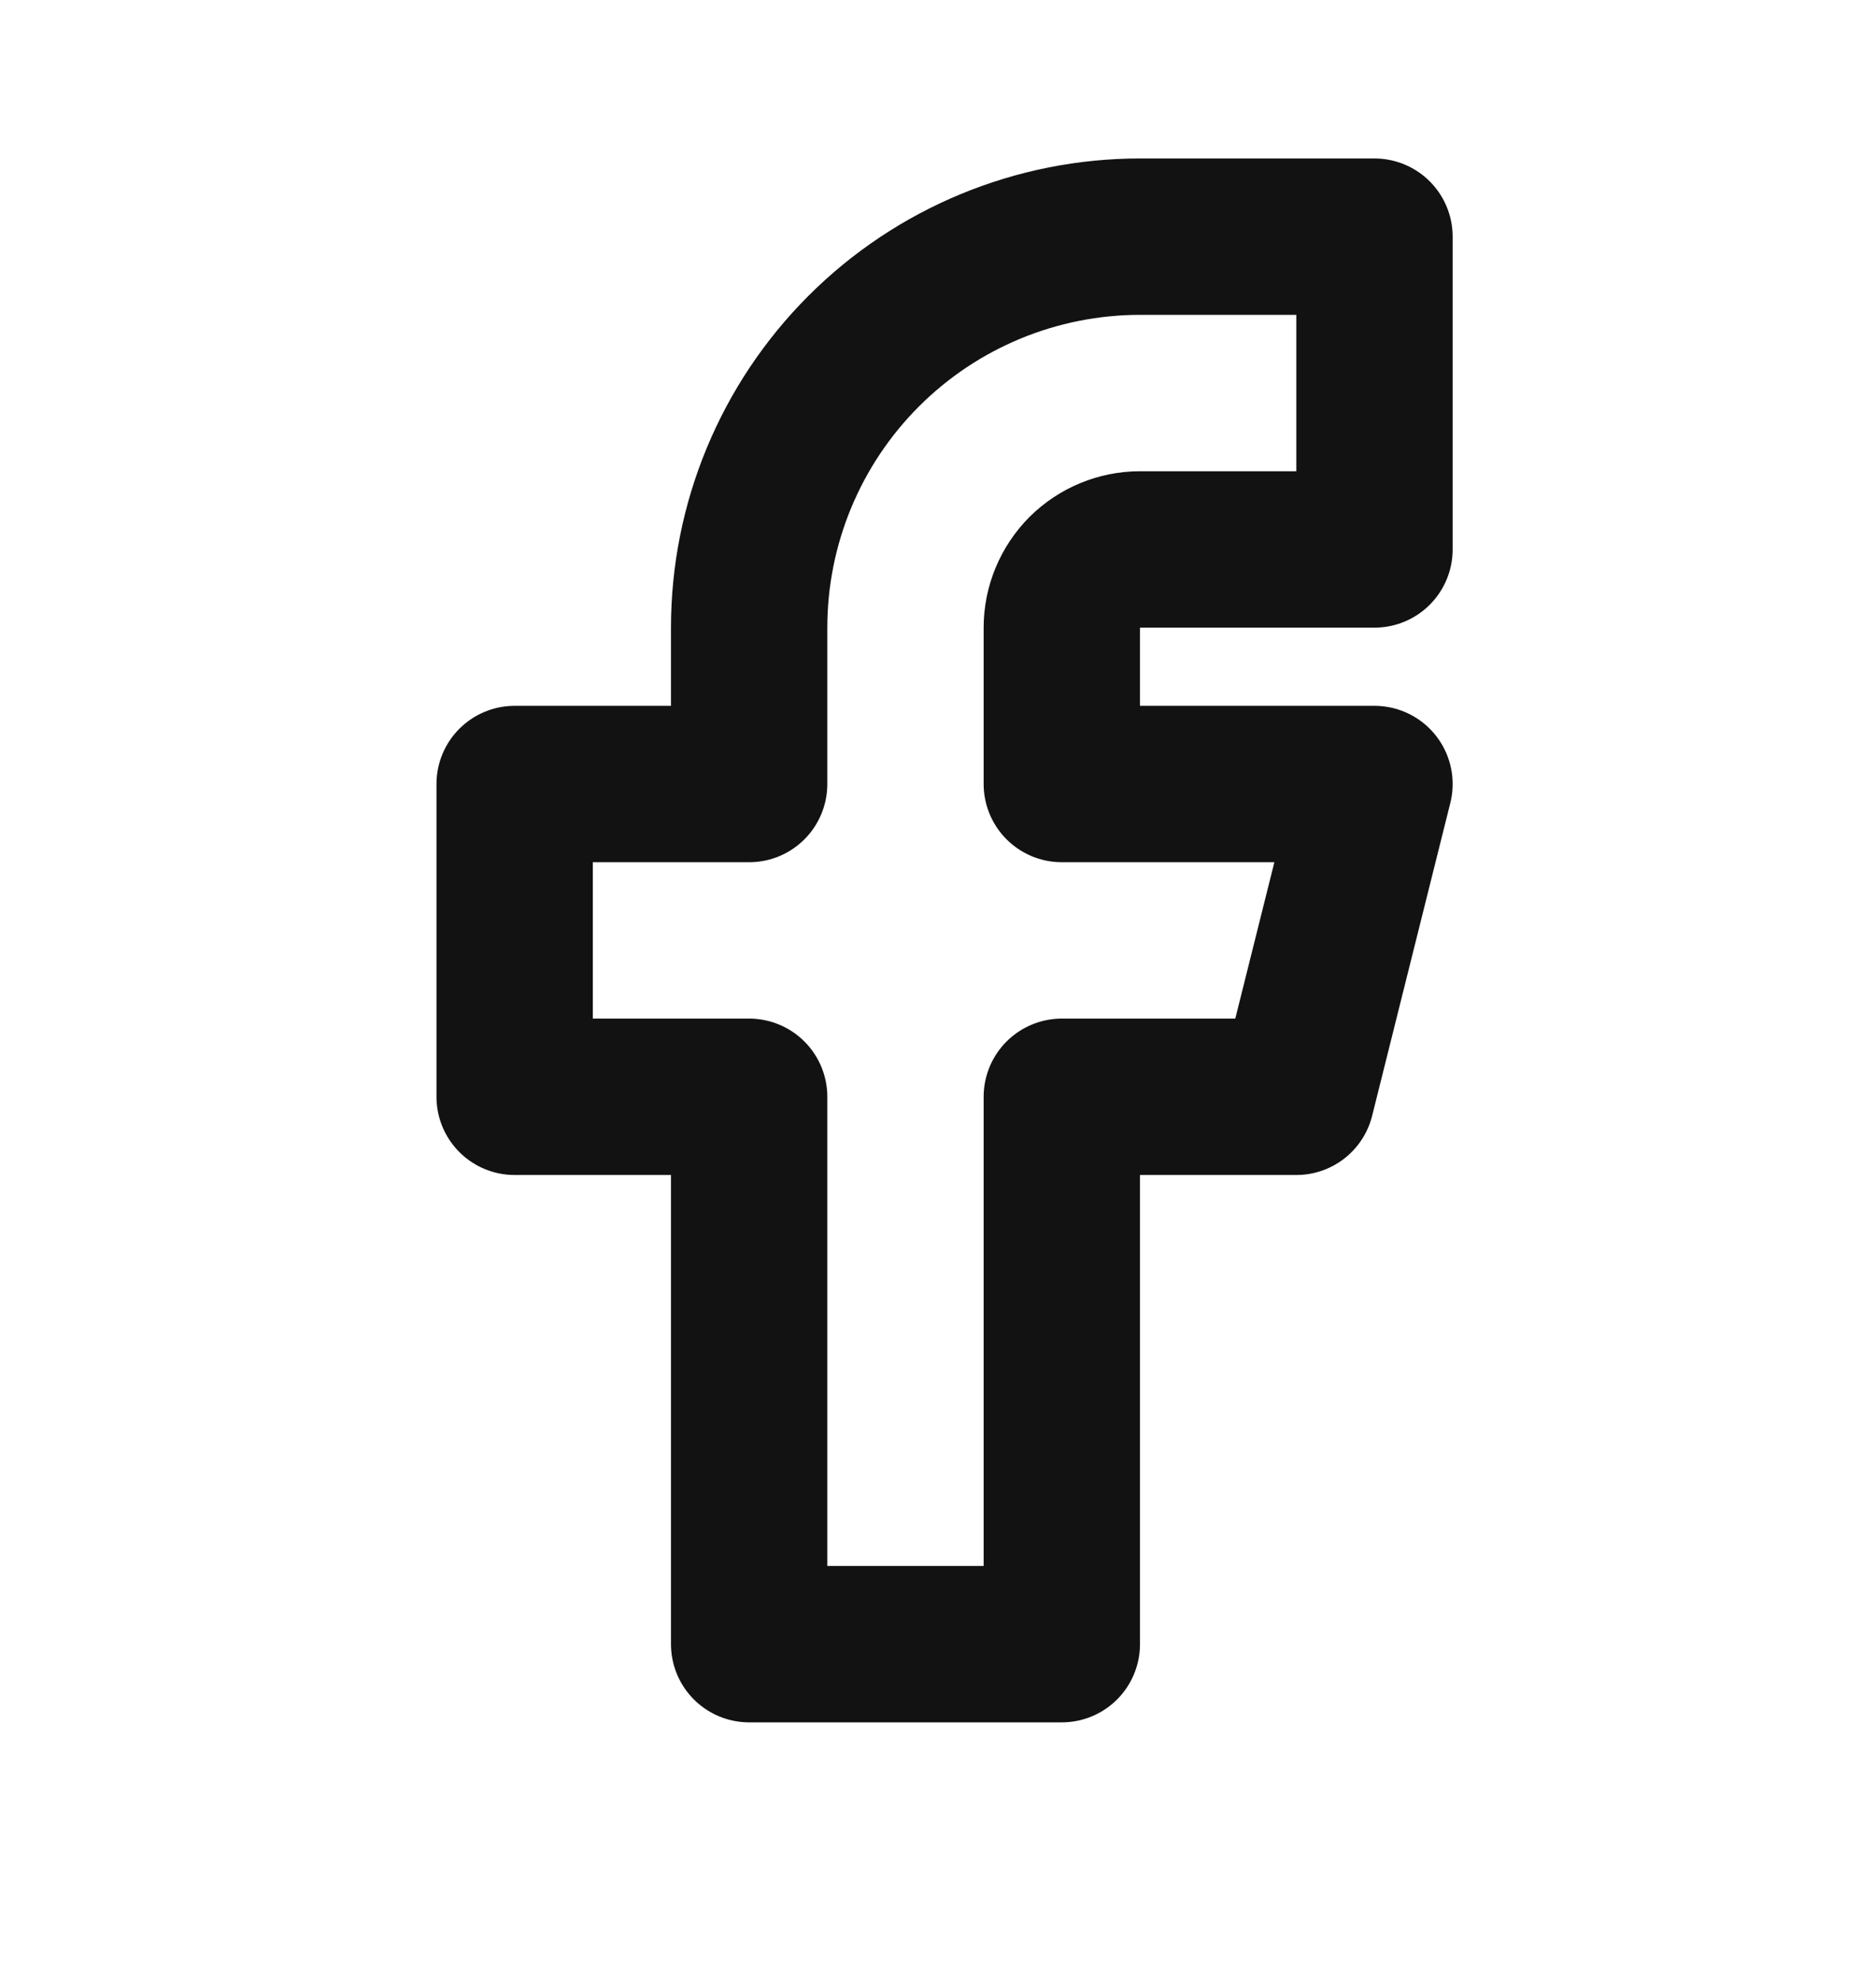 <svg width="18" height="19" viewBox="0 0 18 19" fill="none" xmlns="http://www.w3.org/2000/svg">
<path d="M4.938 7.52V10.52H7.188V15.77H10.188V10.52H12.438L13.188 7.52H10.188V6.02C10.188 5.821 10.268 5.63 10.408 5.489C10.549 5.349 10.74 5.27 10.938 5.27H13.188V2.27H10.938C9.944 2.27 8.99 2.665 8.287 3.368C7.584 4.071 7.188 5.025 7.188 6.02V7.52H4.938Z" stroke="#121212" stroke-width="1.5" stroke-linecap="round" stroke-linejoin="round"/>
</svg>
